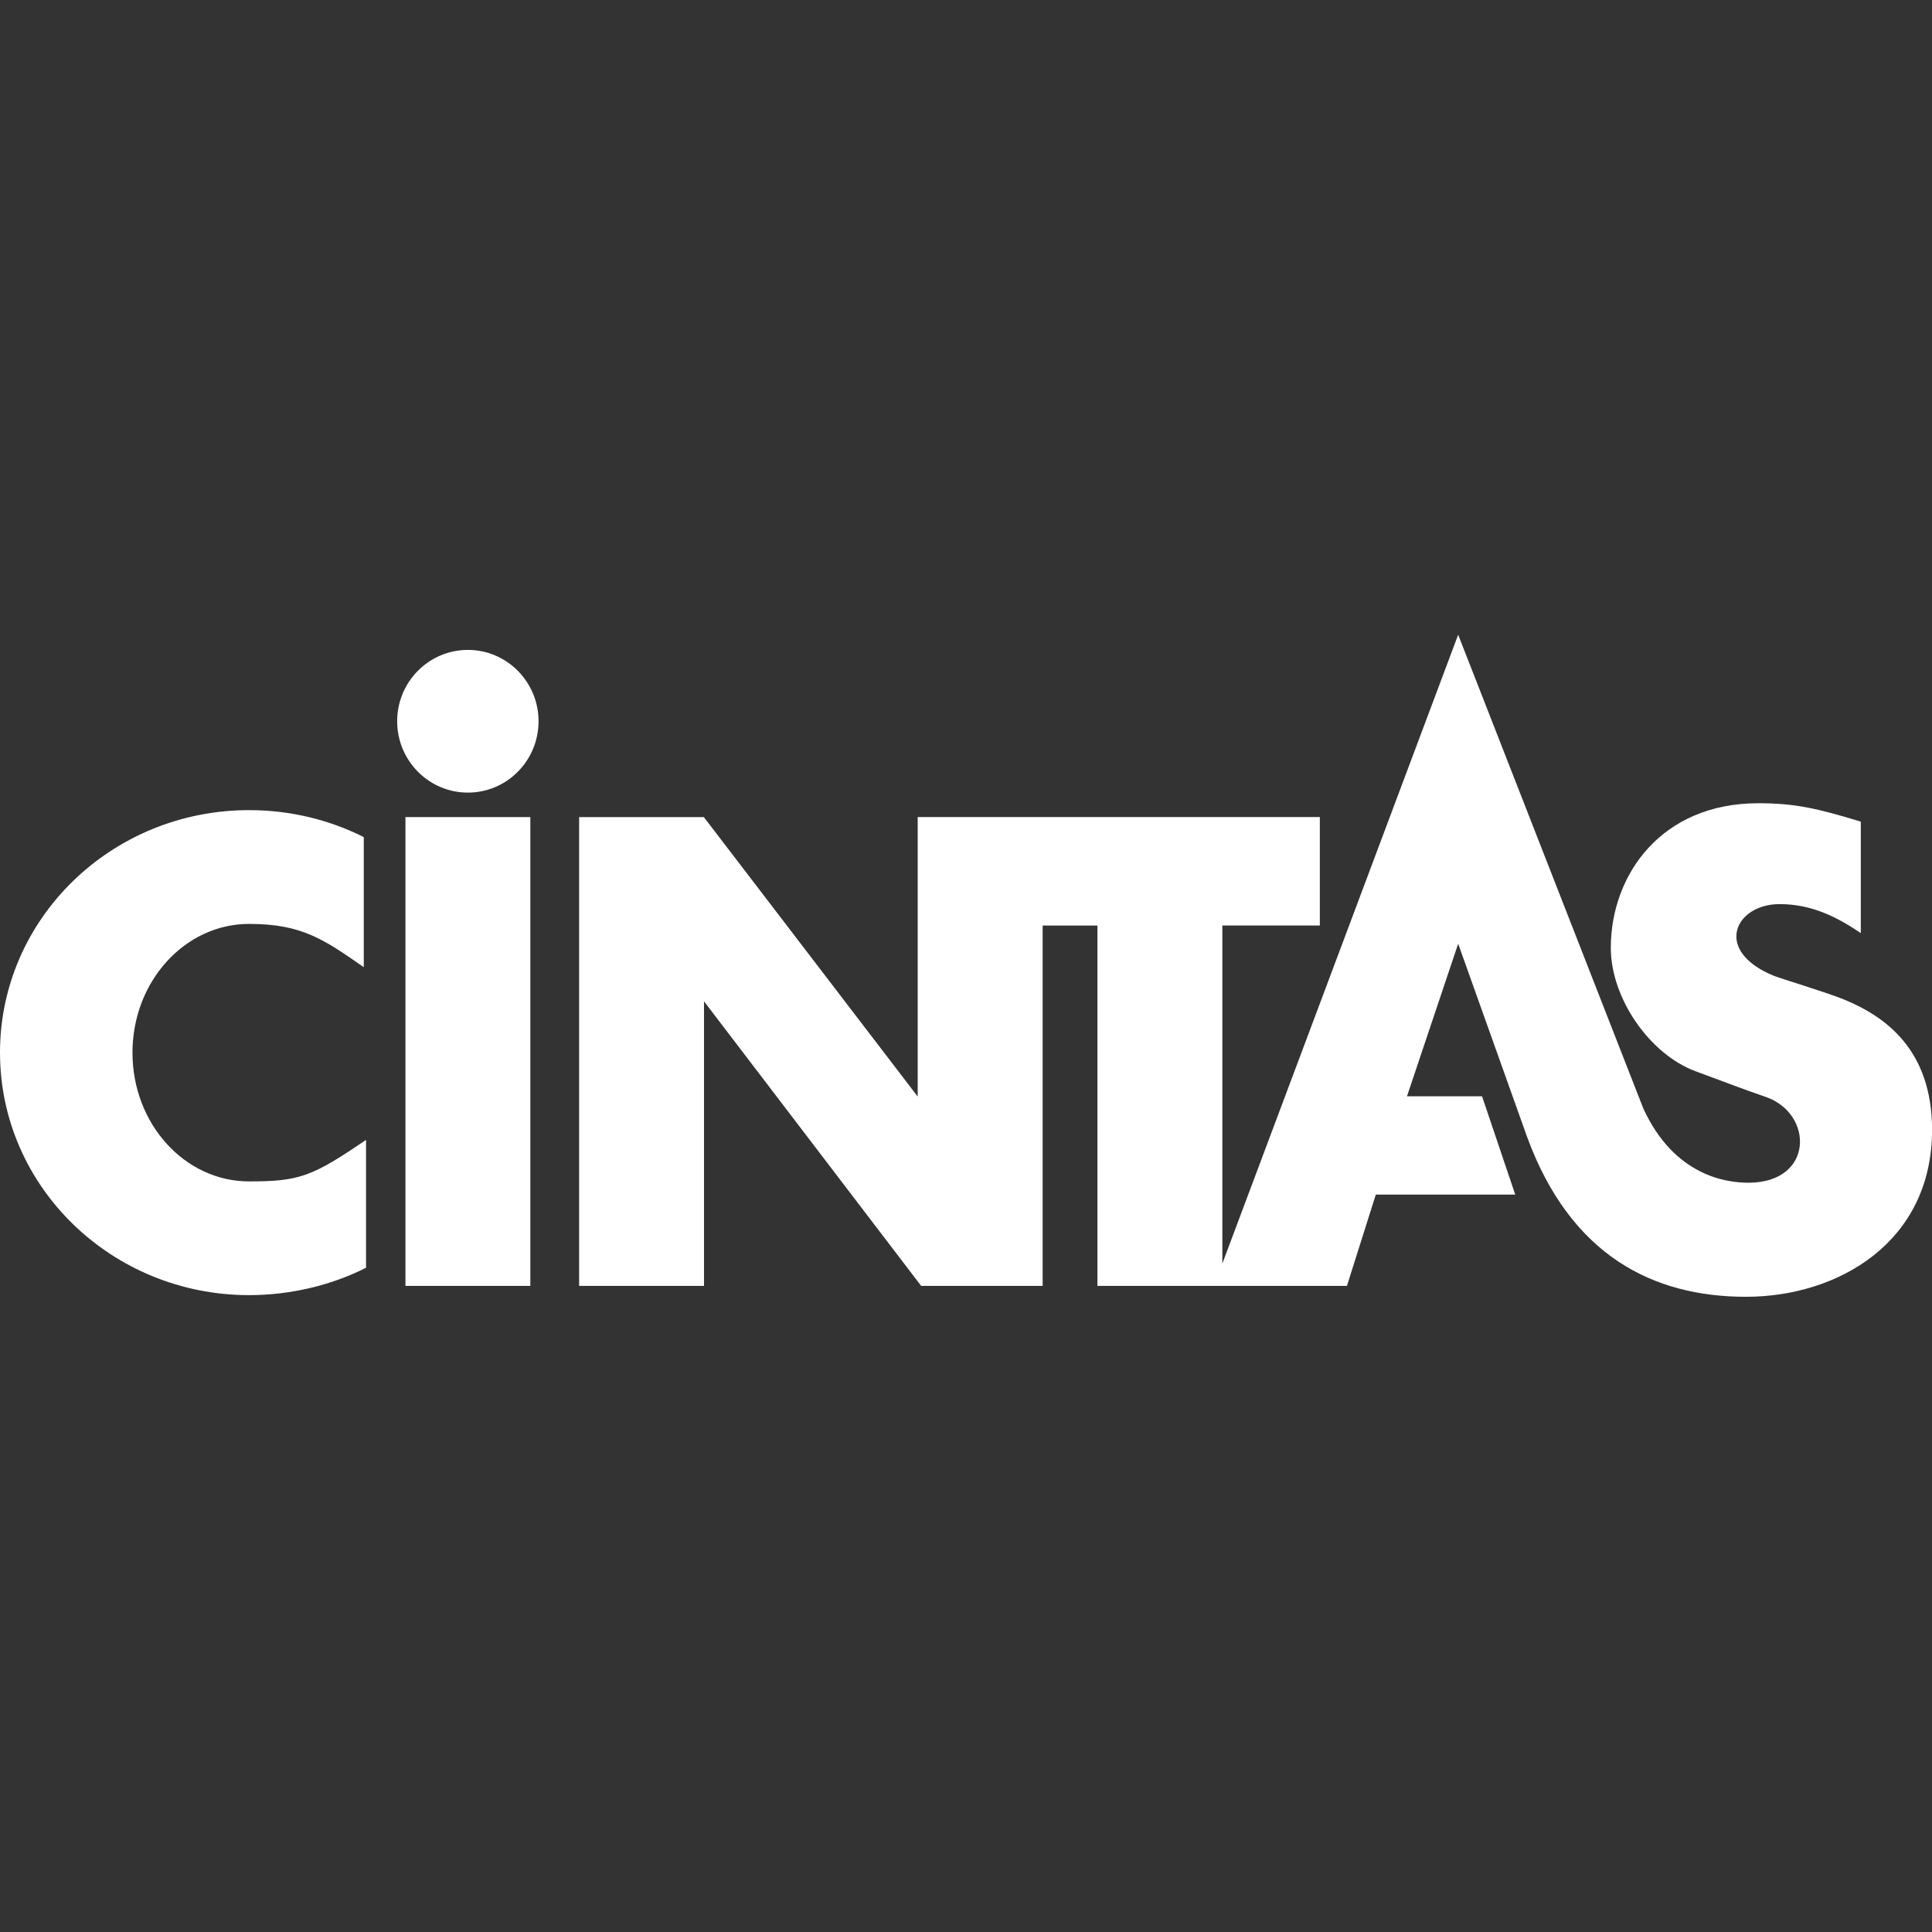 <?xml version="1.0" encoding="utf-8"?>
<!-- Generator: Adobe Illustrator 26.2.1, SVG Export Plug-In . SVG Version: 6.00 Build 0)  -->
<svg version="1.1" id="Layer_1" xmlns="http://www.w3.org/2000/svg" xmlns:xlink="http://www.w3.org/1999/xlink" x="0px" y="0px"
	 viewBox="0 0 280 280" style="enable-background:new 0 0 280 280;" xml:space="preserve">
<rect x="0" y="0" width="280" height="280" fill="#333333" stroke="none"/>
<style type="text/css">
	.st0{fill:#FFFFFF;}
</style>
<g>
	<path class="st0" d="M52.72,140.17c-5.79-4.02-8.95-6.27-16.62-6.27c-9.33,0-16.9,8.36-16.9,18.66c0,10.31,7.57,18.66,16.9,18.66
		c7.34,0,9.16-0.72,16.95-6.02v18.53c-4.99,2.53-10.92,3.97-16.95,3.97c-19.94,0-36.1-15.74-36.1-35.15
		c0-19.41,16.16-35.14,36.1-35.14c5.98,0,11.66,1.41,16.62,3.91V140.17z"/>
	<rect x="58.76" y="118.42" class="st0" width="18.1" height="67.94"/>
	<path class="st0" d="M67.81,114.87c5.66,0,10.24-4.63,10.24-10.34c0-5.7-4.58-10.34-10.24-10.34c-5.66,0-10.25,4.63-10.25,10.34
		C57.56,110.24,62.15,114.87,67.81,114.87"/>
	<path class="st0" d="M267.21,144.84c-2.41-0.99-9.1-3-10.21-3.45c-8.75-3.62-5.56-10.36,0.92-10.36c4.79,0,8.51,2.01,11.76,4.2
		v-16.15c-6.33-1.94-9.6-2.67-14.85-2.67c-14.1,0-21.35,10.4-21.38,20.9c-0.02,7.38,5.65,15.48,12.27,17.94
		c5.83,2.16,6.71,2.52,10.2,3.73c6.96,2.42,6.98,12.43-2.53,12.43c-3.08,0-10.72-0.91-15.24-10.79l-26.8-68.58h-0.04l-34.16,91.09
		v-49h14.13v-15.72h-58.28v40.51l-30.97-40.47v-0.03h-18.1v67.94h18.1v-41.24l31.47,41.24h17.61v-52.22h7.94v52.22h36.16l4.18-13.23
		h20.21l-4.81-14.25h-10.88l7.42-22.11l10.01,28.06c6.33,17.18,18.29,23.11,31.69,23.11c13.4,0,26.98-7.94,26.98-24.2
		C280,152.12,273.24,147.31,267.21,144.84"/>
</g>
</svg>
